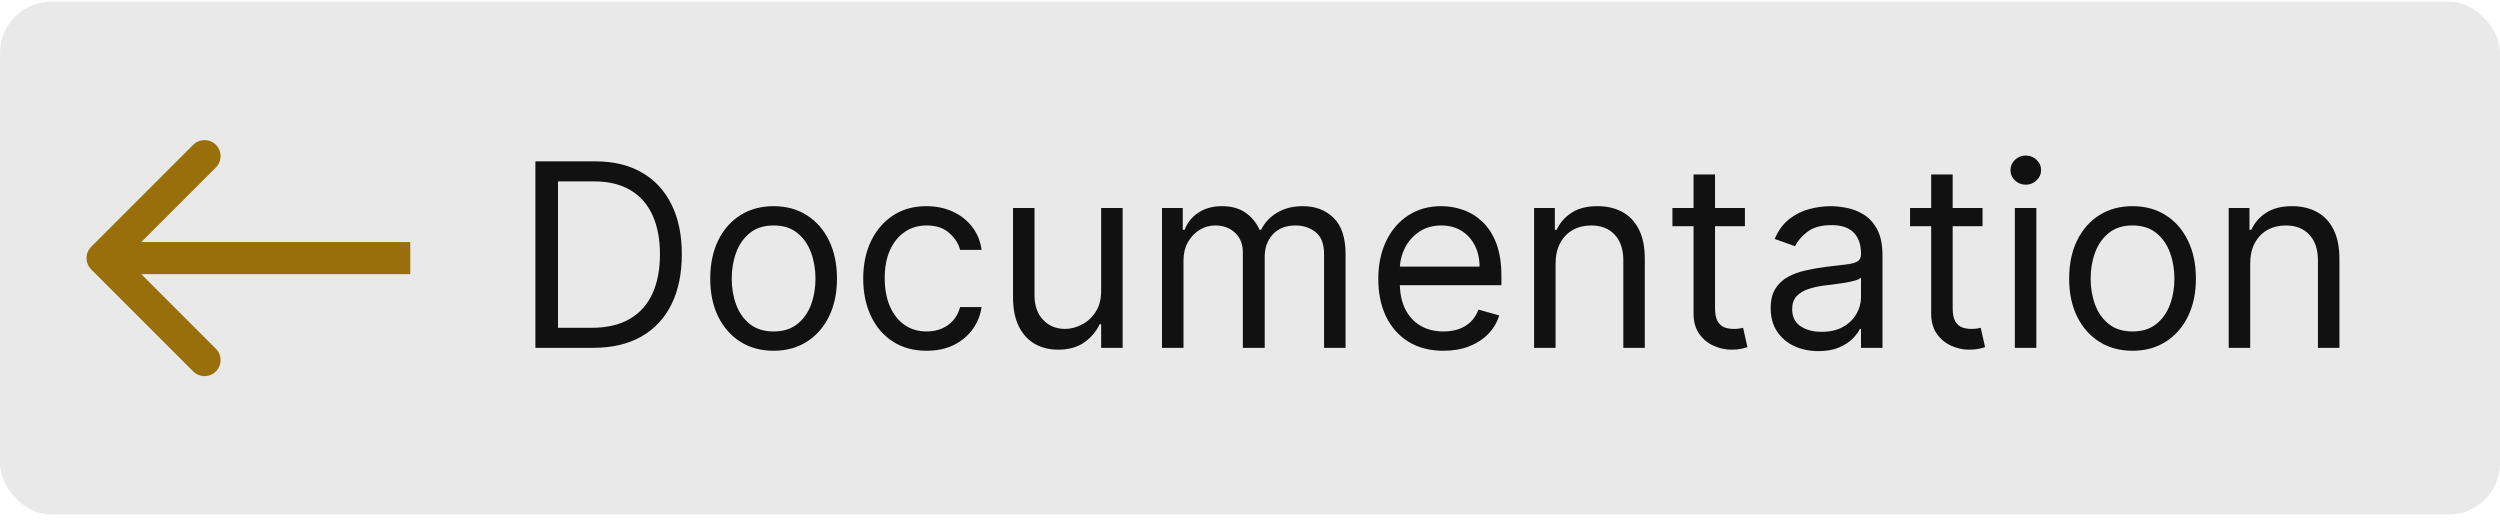 <svg width="195" height="41" viewBox="0 0 195 41" fill="none" xmlns="http://www.w3.org/2000/svg">
<rect y="0.132" width="195" height="40" rx="4" fill="#E9E9E9"/>
<rect width="24" height="0" transform="translate(8 20.132)" fill="#986F0B"/>
<path d="M7.116 21.016C6.628 20.528 6.628 19.736 7.116 19.248L15.071 11.293C15.559 10.805 16.351 10.805 16.839 11.293C17.327 11.781 17.327 12.573 16.839 13.061L9.768 20.132L16.839 27.203C17.327 27.691 17.327 28.483 16.839 28.971C16.351 29.459 15.559 29.459 15.071 28.971L7.116 21.016ZM32 21.382H8V18.882H32V21.382Z" fill="#986F0B"/>
<path d="M46.25 27.132H41.761V12.586H46.449C47.86 12.586 49.067 12.878 50.071 13.46C51.075 14.038 51.844 14.869 52.379 15.953C52.914 17.032 53.182 18.325 53.182 19.831C53.182 21.346 52.912 22.65 52.372 23.744C51.832 24.833 51.046 25.671 50.014 26.258C48.982 26.841 47.727 27.132 46.25 27.132ZM43.523 25.569H46.136C47.339 25.569 48.336 25.337 49.126 24.873C49.917 24.409 50.507 23.749 50.895 22.892C51.283 22.035 51.477 21.014 51.477 19.831C51.477 18.657 51.285 17.646 50.902 16.798C50.519 15.946 49.946 15.292 49.183 14.838C48.421 14.379 47.472 14.149 46.335 14.149H43.523V25.569ZM60.341 27.359C59.356 27.359 58.492 27.125 57.749 26.656C57.01 26.187 56.432 25.532 56.016 24.689C55.604 23.846 55.398 22.861 55.398 21.734C55.398 20.598 55.604 19.606 56.016 18.758C56.432 17.911 57.01 17.253 57.749 16.784C58.492 16.315 59.356 16.081 60.341 16.081C61.326 16.081 62.188 16.315 62.926 16.784C63.669 17.253 64.247 17.911 64.659 18.758C65.076 19.606 65.284 20.598 65.284 21.734C65.284 22.861 65.076 23.846 64.659 24.689C64.247 25.532 63.669 26.187 62.926 26.656C62.188 27.125 61.326 27.359 60.341 27.359ZM60.341 25.853C61.089 25.853 61.705 25.662 62.188 25.278C62.67 24.895 63.028 24.39 63.26 23.765C63.492 23.14 63.608 22.463 63.608 21.734C63.608 21.005 63.492 20.326 63.26 19.696C63.028 19.066 62.67 18.557 62.188 18.169C61.705 17.78 61.089 17.586 60.341 17.586C59.593 17.586 58.977 17.78 58.494 18.169C58.011 18.557 57.654 19.066 57.422 19.696C57.19 20.326 57.074 21.005 57.074 21.734C57.074 22.463 57.19 23.14 57.422 23.765C57.654 24.39 58.011 24.895 58.494 25.278C58.977 25.662 59.593 25.853 60.341 25.853ZM72.275 27.359C71.252 27.359 70.371 27.118 69.632 26.635C68.894 26.152 68.326 25.486 67.928 24.639C67.53 23.791 67.331 22.823 67.331 21.734C67.331 20.626 67.535 19.648 67.942 18.801C68.354 17.949 68.927 17.283 69.661 16.805C70.4 16.322 71.261 16.081 72.246 16.081C73.013 16.081 73.704 16.223 74.32 16.507C74.936 16.791 75.44 17.189 75.833 17.7C76.226 18.211 76.47 18.808 76.564 19.49H74.888C74.76 18.993 74.476 18.552 74.036 18.169C73.6 17.78 73.013 17.586 72.275 17.586C71.621 17.586 71.048 17.757 70.556 18.098C70.068 18.434 69.687 18.91 69.412 19.525C69.142 20.136 69.007 20.853 69.007 21.677C69.007 22.52 69.14 23.254 69.405 23.879C69.675 24.504 70.054 24.989 70.541 25.335C71.034 25.681 71.612 25.853 72.275 25.853C72.71 25.853 73.106 25.778 73.461 25.626C73.816 25.475 74.116 25.257 74.363 24.973C74.609 24.689 74.784 24.348 74.888 23.95H76.564C76.47 24.594 76.235 25.174 75.861 25.69C75.492 26.201 75.002 26.609 74.391 26.912C73.785 27.21 73.079 27.359 72.275 27.359ZM85.89 22.672V16.223H87.566V27.132H85.89V25.285H85.776C85.52 25.839 85.123 26.31 84.583 26.699C84.043 27.082 83.361 27.274 82.537 27.274C81.856 27.274 81.249 27.125 80.719 26.826C80.189 26.523 79.772 26.069 79.469 25.463C79.166 24.852 79.015 24.083 79.015 23.155V16.223H80.691V23.041C80.691 23.836 80.913 24.471 81.358 24.944C81.808 25.418 82.381 25.655 83.077 25.655C83.494 25.655 83.918 25.548 84.348 25.335C84.784 25.122 85.149 24.795 85.442 24.355C85.74 23.915 85.89 23.353 85.89 22.672ZM90.636 27.132V16.223H92.255V17.927H92.397C92.624 17.345 92.991 16.893 93.498 16.571C94.004 16.244 94.613 16.081 95.323 16.081C96.043 16.081 96.642 16.244 97.12 16.571C97.603 16.893 97.979 17.345 98.249 17.927H98.363C98.642 17.364 99.061 16.916 99.62 16.585C100.179 16.249 100.849 16.081 101.63 16.081C102.605 16.081 103.403 16.386 104.023 16.997C104.644 17.603 104.954 18.548 104.954 19.831V27.132H103.278V19.831C103.278 19.026 103.058 18.451 102.617 18.105C102.177 17.759 101.658 17.586 101.062 17.586C100.295 17.586 99.701 17.818 99.279 18.282C98.858 18.742 98.647 19.324 98.647 20.03V27.132H96.942V19.66C96.942 19.04 96.741 18.541 96.339 18.162C95.936 17.778 95.418 17.586 94.783 17.586C94.348 17.586 93.941 17.702 93.562 17.934C93.188 18.166 92.885 18.488 92.653 18.9C92.425 19.308 92.312 19.779 92.312 20.314V27.132H90.636ZM112.592 27.359C111.541 27.359 110.634 27.127 109.872 26.663C109.115 26.194 108.53 25.541 108.118 24.703C107.711 23.86 107.507 22.88 107.507 21.762C107.507 20.645 107.711 19.66 108.118 18.808C108.53 17.951 109.103 17.283 109.837 16.805C110.575 16.322 111.437 16.081 112.422 16.081C112.99 16.081 113.551 16.175 114.105 16.365C114.659 16.554 115.163 16.862 115.618 17.288C116.072 17.709 116.435 18.268 116.705 18.964C116.974 19.66 117.109 20.517 117.109 21.535V22.245H108.7V20.797H115.405C115.405 20.181 115.282 19.632 115.036 19.149C114.794 18.666 114.448 18.285 113.999 18.005C113.554 17.726 113.028 17.586 112.422 17.586C111.754 17.586 111.177 17.752 110.689 18.084C110.206 18.41 109.834 18.836 109.574 19.362C109.313 19.887 109.183 20.451 109.183 21.052V22.018C109.183 22.842 109.325 23.541 109.609 24.113C109.898 24.682 110.298 25.115 110.81 25.413C111.321 25.707 111.915 25.853 112.592 25.853C113.033 25.853 113.43 25.792 113.786 25.669C114.145 25.541 114.455 25.352 114.716 25.101C114.976 24.845 115.178 24.528 115.32 24.149L116.939 24.603C116.768 25.153 116.482 25.636 116.08 26.052C115.677 26.464 115.18 26.786 114.588 27.018C113.996 27.245 113.331 27.359 112.592 27.359ZM121.335 20.569V27.132H119.659V16.223H121.278V17.927H121.42C121.676 17.373 122.064 16.928 122.585 16.592C123.106 16.251 123.778 16.081 124.602 16.081C125.341 16.081 125.987 16.232 126.541 16.535C127.095 16.834 127.526 17.288 127.834 17.899C128.142 18.505 128.295 19.272 128.295 20.2V27.132H126.619V20.314C126.619 19.457 126.397 18.789 125.952 18.311C125.507 17.828 124.896 17.586 124.119 17.586C123.584 17.586 123.106 17.702 122.685 17.934C122.268 18.166 121.939 18.505 121.697 18.95C121.456 19.395 121.335 19.935 121.335 20.569ZM136.103 16.223V17.643H130.449V16.223H136.103ZM132.097 13.609H133.773V24.007C133.773 24.48 133.842 24.835 133.979 25.072C134.121 25.304 134.301 25.46 134.519 25.541C134.741 25.617 134.976 25.655 135.222 25.655C135.407 25.655 135.558 25.645 135.676 25.626C135.795 25.602 135.89 25.584 135.961 25.569L136.301 27.075C136.188 27.118 136.029 27.16 135.826 27.203C135.622 27.25 135.364 27.274 135.051 27.274C134.578 27.274 134.114 27.172 133.659 26.968C133.21 26.765 132.836 26.455 132.537 26.038C132.244 25.621 132.097 25.096 132.097 24.461V13.609ZM141.834 27.387C141.143 27.387 140.516 27.257 139.952 26.997C139.389 26.732 138.941 26.351 138.61 25.853C138.278 25.352 138.113 24.745 138.113 24.035C138.113 23.41 138.236 22.904 138.482 22.515C138.728 22.122 139.057 21.815 139.469 21.592C139.881 21.369 140.336 21.204 140.833 21.095C141.335 20.981 141.839 20.891 142.346 20.825C143.008 20.74 143.546 20.676 143.958 20.633C144.374 20.586 144.677 20.508 144.867 20.399C145.061 20.29 145.158 20.101 145.158 19.831V19.774C145.158 19.073 144.966 18.529 144.583 18.14C144.204 17.752 143.629 17.558 142.857 17.558C142.057 17.558 141.429 17.733 140.975 18.084C140.52 18.434 140.201 18.808 140.016 19.206L138.425 18.637C138.709 17.975 139.088 17.459 139.561 17.089C140.04 16.715 140.56 16.455 141.124 16.308C141.692 16.157 142.251 16.081 142.8 16.081C143.15 16.081 143.553 16.123 144.007 16.209C144.467 16.289 144.909 16.457 145.336 16.713C145.766 16.968 146.124 17.354 146.408 17.87C146.692 18.387 146.834 19.078 146.834 19.944V27.132H145.158V25.655H145.073C144.959 25.891 144.77 26.145 144.505 26.415C144.239 26.684 143.887 26.914 143.446 27.103C143.006 27.293 142.469 27.387 141.834 27.387ZM142.09 25.882C142.753 25.882 143.311 25.752 143.766 25.491C144.225 25.231 144.571 24.895 144.803 24.483C145.04 24.071 145.158 23.637 145.158 23.183V21.649C145.087 21.734 144.931 21.812 144.689 21.883C144.453 21.95 144.178 22.009 143.865 22.061C143.558 22.108 143.257 22.151 142.963 22.189C142.675 22.222 142.44 22.25 142.26 22.274C141.825 22.331 141.417 22.423 141.039 22.551C140.665 22.674 140.362 22.861 140.13 23.112C139.902 23.358 139.789 23.694 139.789 24.12C139.789 24.703 140.004 25.143 140.435 25.442C140.871 25.735 141.422 25.882 142.09 25.882ZM154.638 16.223V17.643H148.984V16.223H154.638ZM150.632 13.609H152.308V24.007C152.308 24.48 152.377 24.835 152.514 25.072C152.656 25.304 152.836 25.46 153.054 25.541C153.277 25.617 153.511 25.655 153.757 25.655C153.942 25.655 154.093 25.645 154.212 25.626C154.33 25.602 154.425 25.584 154.496 25.569L154.837 27.075C154.723 27.118 154.564 27.16 154.361 27.203C154.157 27.25 153.899 27.274 153.587 27.274C153.113 27.274 152.649 27.172 152.195 26.968C151.745 26.765 151.371 26.455 151.072 26.038C150.779 25.621 150.632 25.096 150.632 24.461V13.609ZM157.159 27.132V16.223H158.835V27.132H157.159ZM158.011 14.405C157.685 14.405 157.403 14.293 157.166 14.071C156.934 13.848 156.818 13.581 156.818 13.268C156.818 12.956 156.934 12.688 157.166 12.466C157.403 12.243 157.685 12.132 158.011 12.132C158.338 12.132 158.617 12.243 158.849 12.466C159.086 12.688 159.205 12.956 159.205 13.268C159.205 13.581 159.086 13.848 158.849 14.071C158.617 14.293 158.338 14.405 158.011 14.405ZM166.337 27.359C165.352 27.359 164.488 27.125 163.745 26.656C163.006 26.187 162.428 25.532 162.012 24.689C161.6 23.846 161.394 22.861 161.394 21.734C161.394 20.598 161.6 19.606 162.012 18.758C162.428 17.911 163.006 17.253 163.745 16.784C164.488 16.315 165.352 16.081 166.337 16.081C167.322 16.081 168.184 16.315 168.922 16.784C169.666 17.253 170.243 17.911 170.655 18.758C171.072 19.606 171.28 20.598 171.28 21.734C171.28 22.861 171.072 23.846 170.655 24.689C170.243 25.532 169.666 26.187 168.922 26.656C168.184 27.125 167.322 27.359 166.337 27.359ZM166.337 25.853C167.085 25.853 167.701 25.662 168.184 25.278C168.667 24.895 169.024 24.39 169.256 23.765C169.488 23.14 169.604 22.463 169.604 21.734C169.604 21.005 169.488 20.326 169.256 19.696C169.024 19.066 168.667 18.557 168.184 18.169C167.701 17.78 167.085 17.586 166.337 17.586C165.589 17.586 164.973 17.78 164.49 18.169C164.007 18.557 163.65 19.066 163.418 19.696C163.186 20.326 163.07 21.005 163.07 21.734C163.07 22.463 163.186 23.14 163.418 23.765C163.65 24.39 164.007 24.895 164.49 25.278C164.973 25.662 165.589 25.853 166.337 25.853ZM175.515 20.569V27.132H173.839V16.223H175.458V17.927H175.6C175.856 17.373 176.244 16.928 176.765 16.592C177.286 16.251 177.958 16.081 178.782 16.081C179.521 16.081 180.167 16.232 180.721 16.535C181.275 16.834 181.706 17.288 182.013 17.899C182.321 18.505 182.475 19.272 182.475 20.2V27.132H180.799V20.314C180.799 19.457 180.576 18.789 180.131 18.311C179.686 17.828 179.076 17.586 178.299 17.586C177.764 17.586 177.286 17.702 176.864 17.934C176.448 18.166 176.119 18.505 175.877 18.95C175.636 19.395 175.515 19.935 175.515 20.569Z" fill="#111111"/>
</svg>
